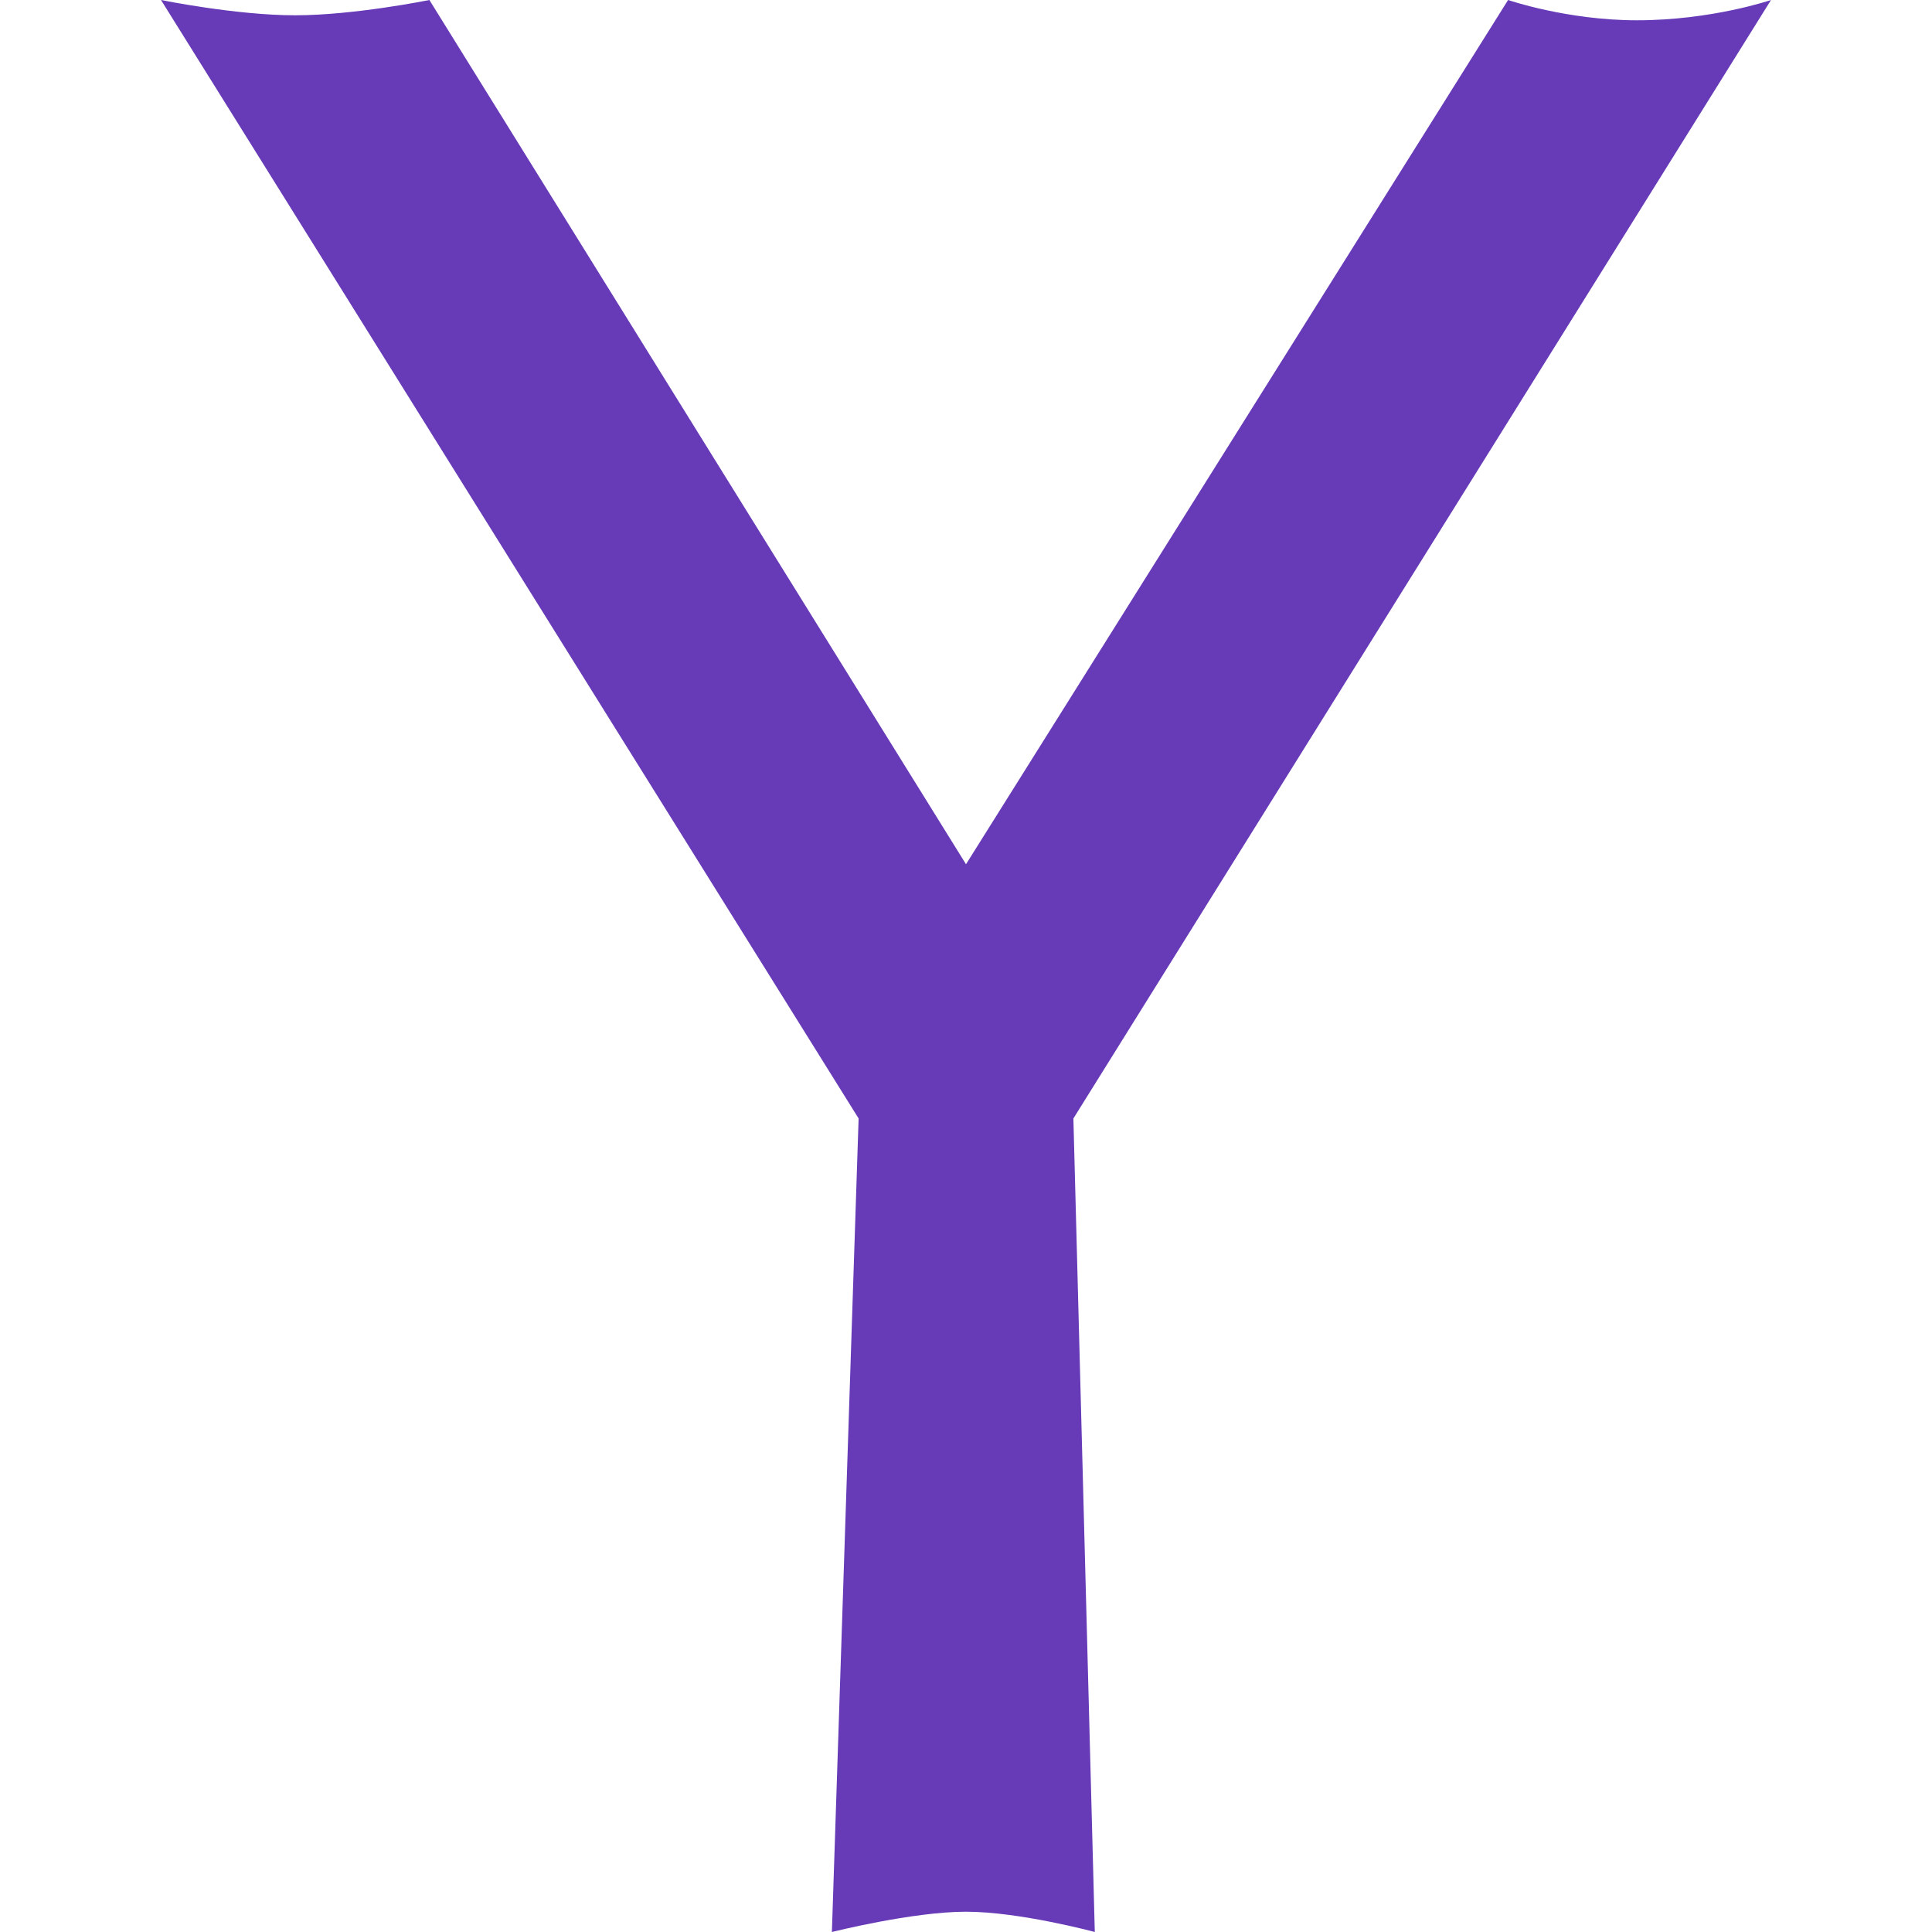 <svg xmlns="http://www.w3.org/2000/svg" width="12" height="12" viewBox="0 0 12 12"><path fill="#673AB7" d="M1 0s.466.095.833.095c.367 0 .834-.095.834-.095l3.333 5.368 3.367-5.368s.366.126.8.126c.466 0 .833-.126.833-.126l-4.333 6.947.133 5.053s-.467-.126-.8-.126-.833.126-.833.126l.166-5.053-4.333-6.947z"/></svg>